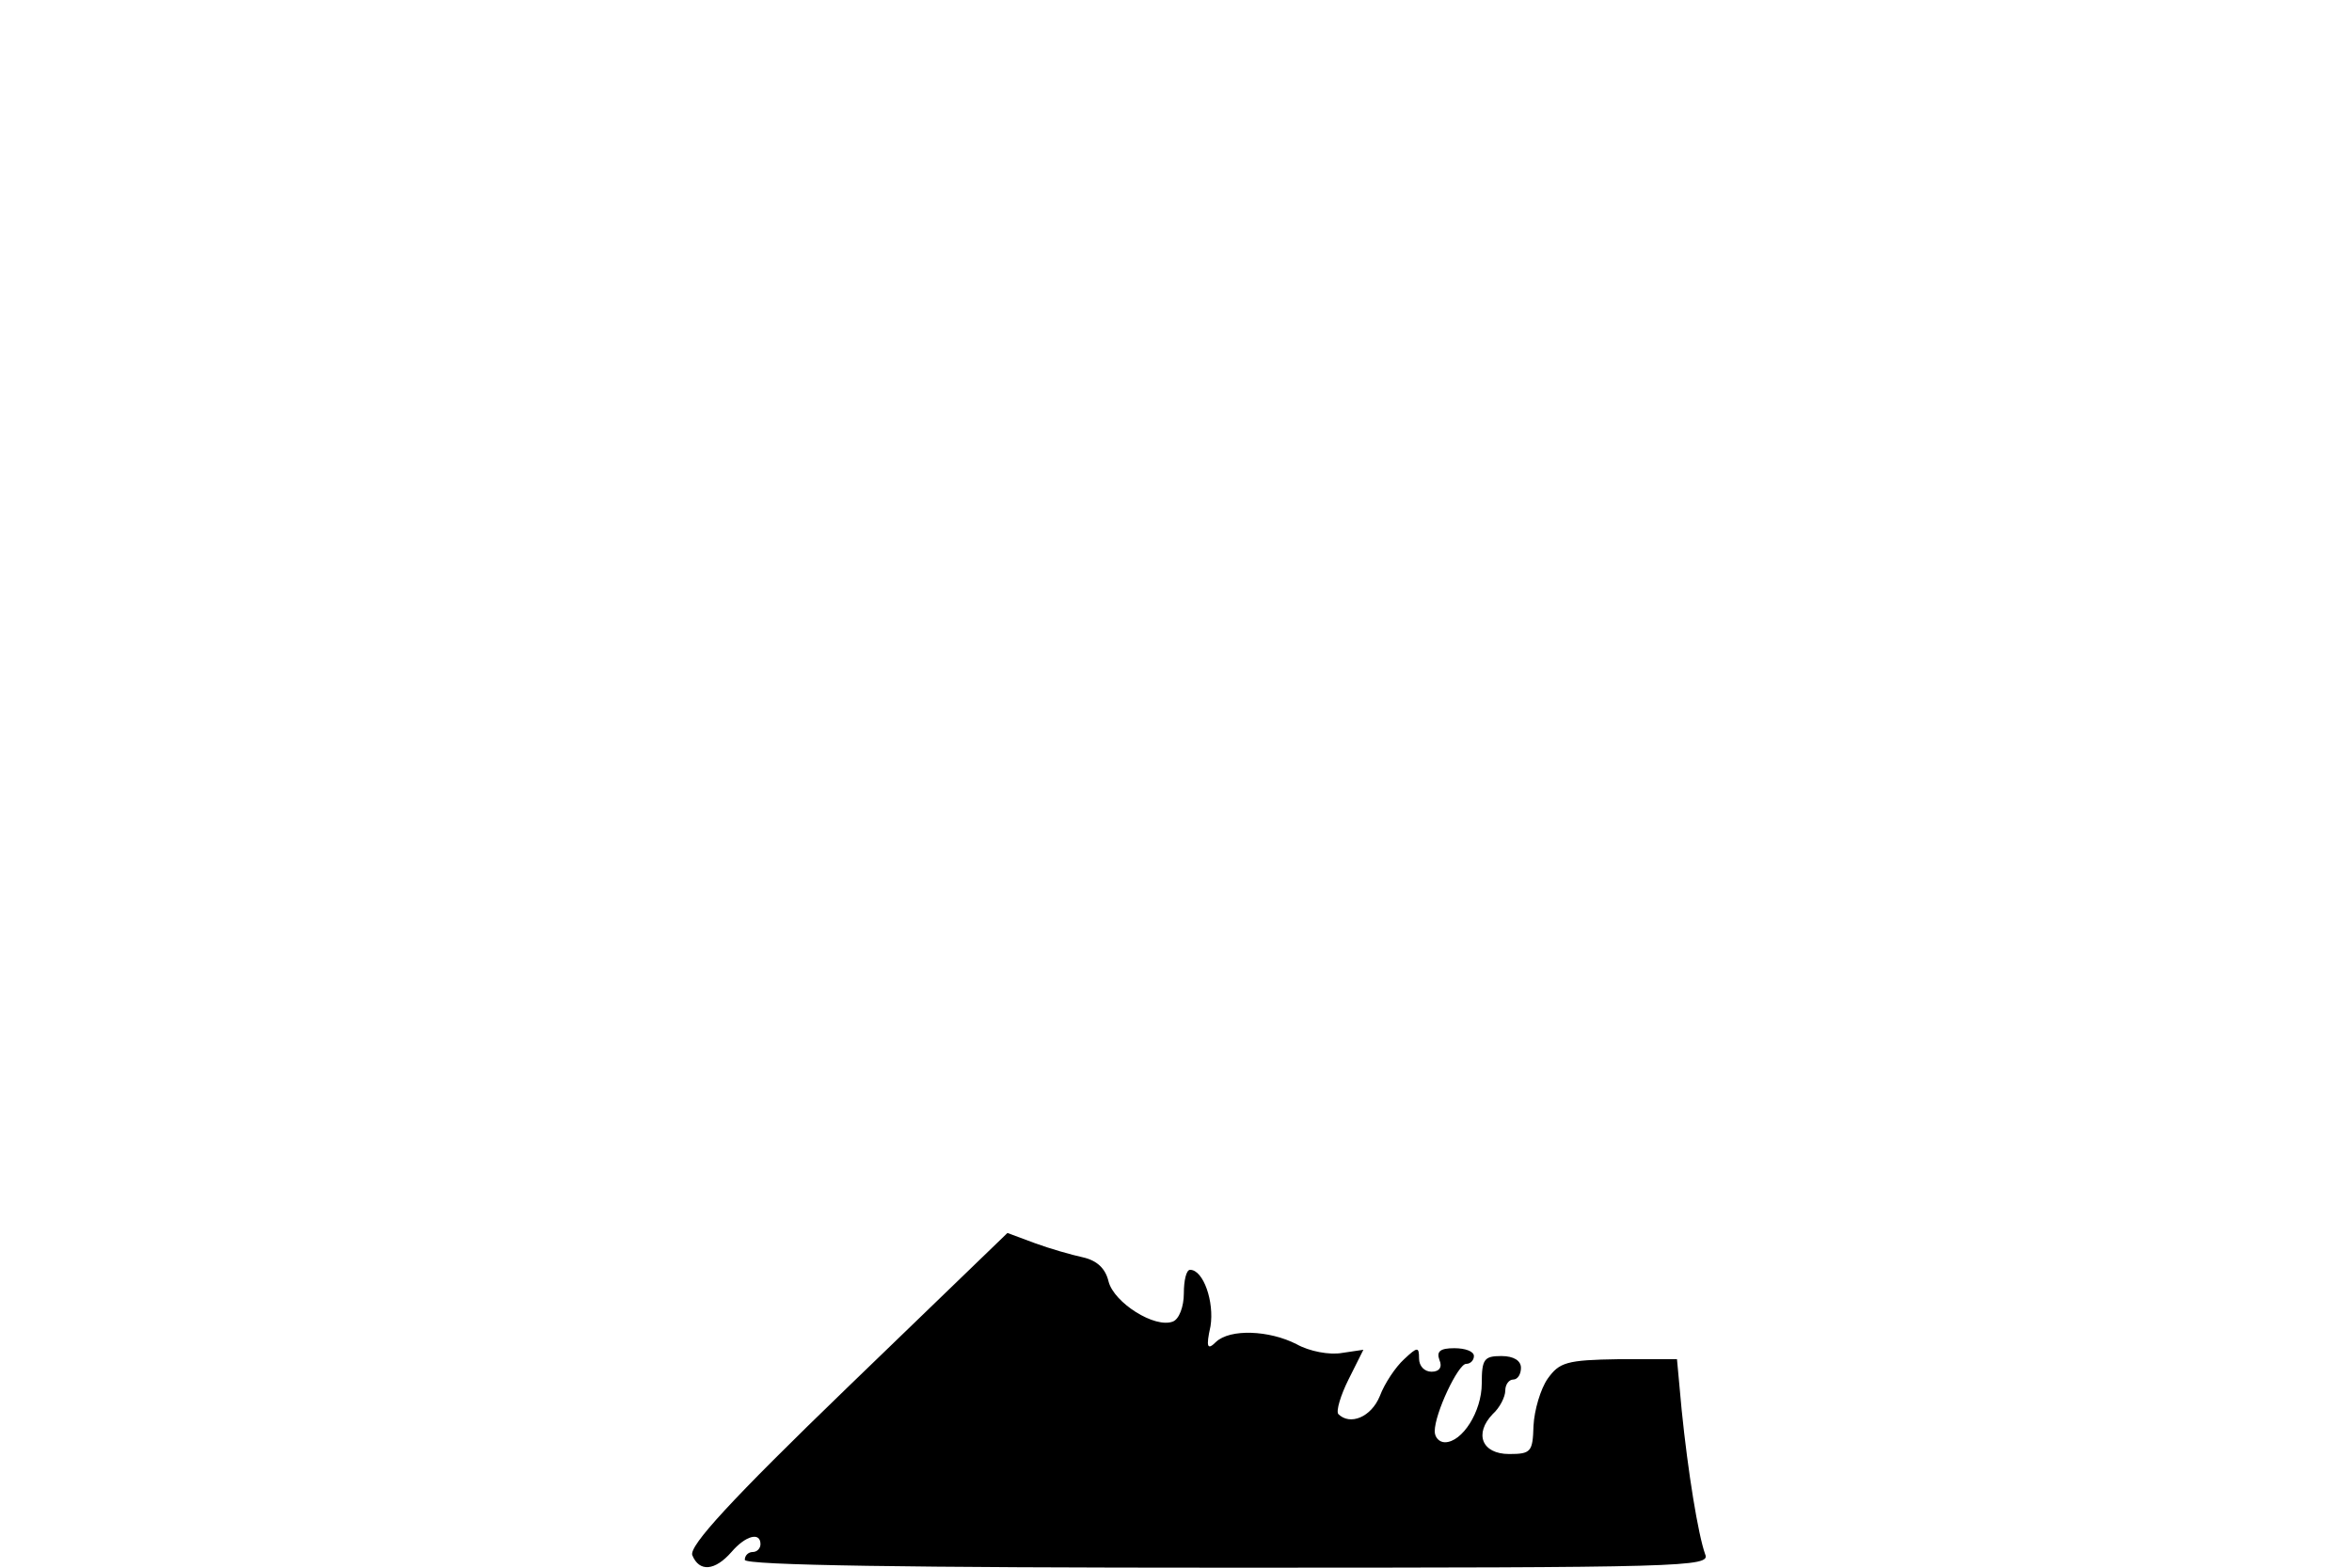 <?xml version="1.0" standalone="no"?>
<!DOCTYPE svg PUBLIC "-//W3C//DTD SVG 20010904//EN"
 "http://www.w3.org/TR/2001/REC-SVG-20010904/DTD/svg10.dtd">
<svg version="1.0" xmlns="http://www.w3.org/2000/svg"
 width="300pt" height="200pt" viewBox="0 0 300 200"
 preserveAspectRatio="xMidYMid meet">
<g transform="translate(0,200) scale(0.1,-0.1)"
fill="#000000" stroke="none">
<path d="M1081 230 c-149 -144 -202 -202 -198 -214 9 -22 29 -20 50 4 18 21
37 26 37 10 0 -5 -4 -10 -10 -10 -5 0 -10 -4 -10 -10 0 -7 212 -10 616 -10
583 0 616 1 609 17 -9 25 -22 105 -30 184 l-6 65 -74 0 c-67 -1 -76 -4 -91
-25 -9 -13 -17 -40 -18 -60 -1 -33 -3 -36 -31 -36 -35 0 -45 26 -21 51 9 8 16
22 16 30 0 8 5 14 10 14 6 0 10 7 10 15 0 9 -9 15 -25 15 -22 0 -25 -4 -25
-35 0 -36 -25 -75 -47 -75 -7 0 -13 6 -13 14 0 23 30 86 40 86 6 0 10 5 10 10
0 6 -11 10 -25 10 -18 0 -23 -4 -19 -15 4 -9 0 -15 -10 -15 -9 0 -16 7 -16 17
0 15 -2 15 -19 -1 -11 -10 -25 -31 -31 -47 -11 -27 -38 -38 -53 -23 -3 4 3 24
13 44 l19 38 -27 -4 c-16 -3 -42 2 -58 11 -35 18 -85 20 -103 3 -11 -11 -13
-7 -7 20 5 31 -9 72 -26 72 -5 0 -8 -14 -8 -30 0 -17 -6 -33 -14 -36 -23 -9
-75 24 -82 51 -4 17 -15 27 -33 31 -14 3 -42 11 -61 18 l-35 13 -204 -197z"/>
</g>
</svg>
